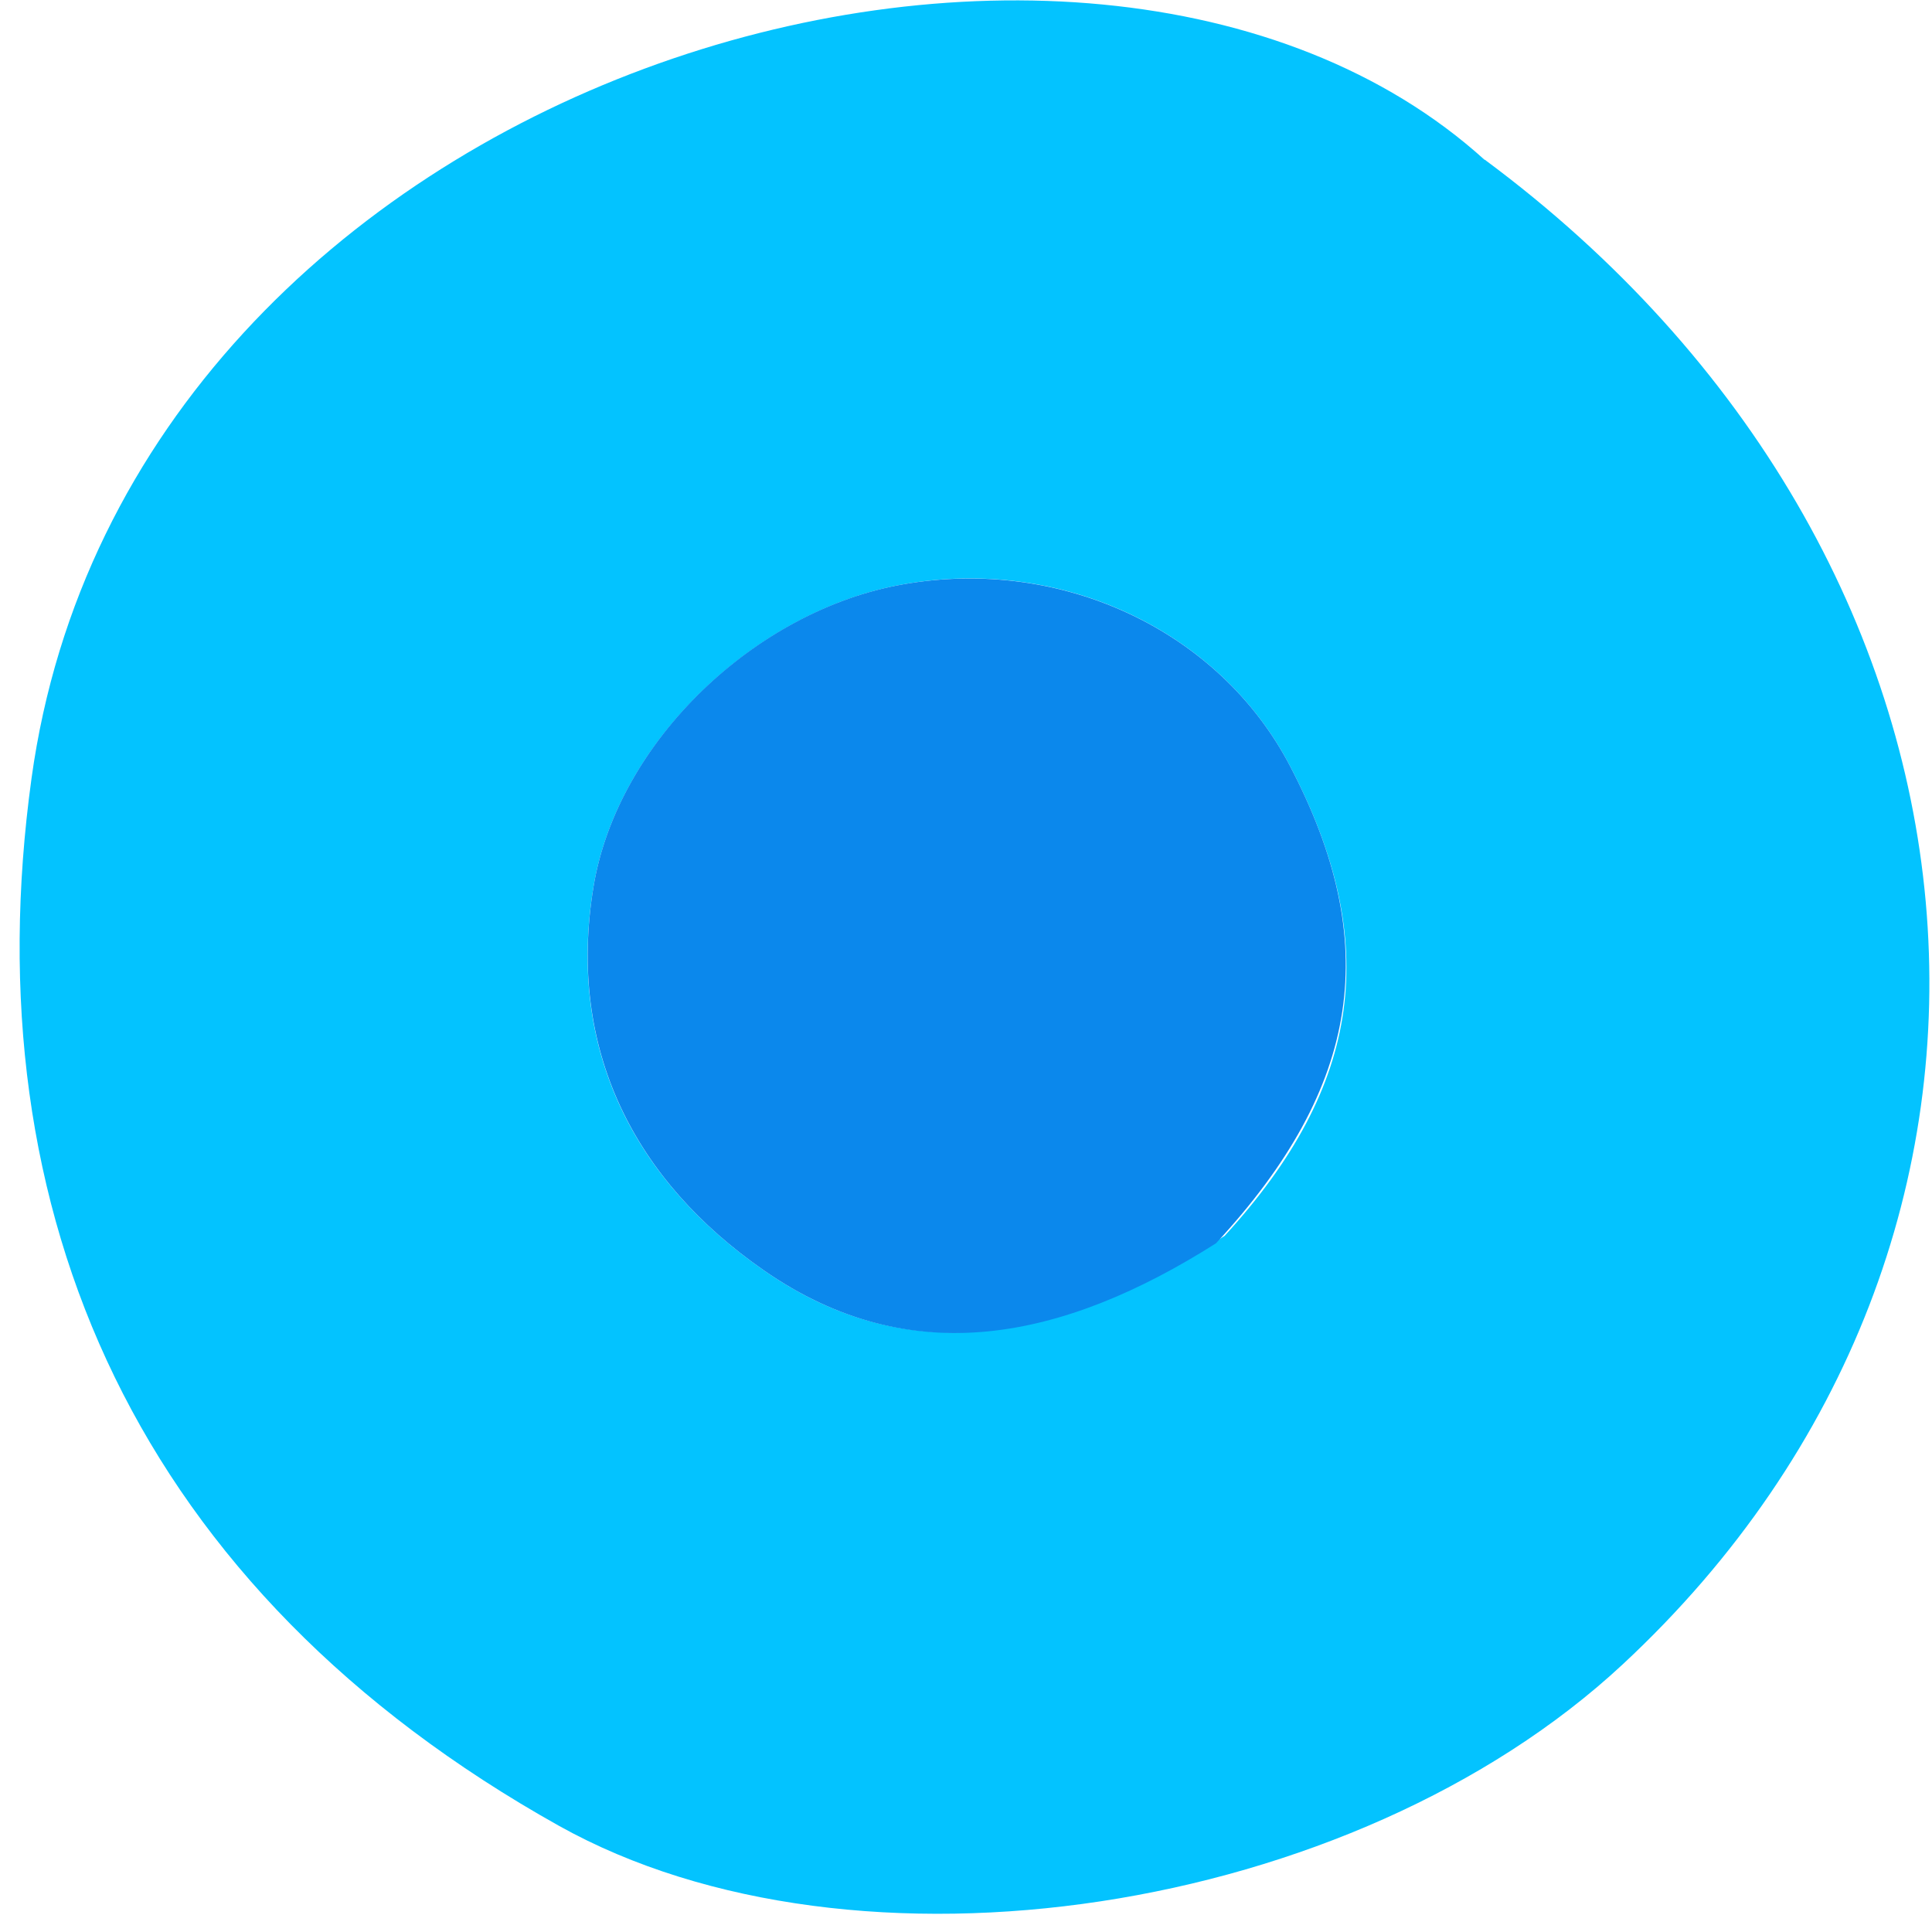 <svg width="65" height="65" viewBox="0 0 65 65" fill="none" xmlns="http://www.w3.org/2000/svg">
<path d="M49.95 5.37C67.97 18.73 69.95 41.71 54.6 55.99C45.51 64.45 28.77 66.99 18.81 61.43C4.63 53.5 -0.96 40.85 1.06 26.19C4.34 2.43 36.5 -6.8 49.95 5.38M41.2 41.58C45.83 36.53 46.5 31.7 43.4 25.77C41.02 21.21 35.71 18.71 30.38 19.66C25.42 20.54 20.78 24.96 19.97 29.82C19.05 35.33 21.36 39.73 25.7 42.74C30.63 46.17 35.77 45.09 41.2 41.58Z" fill="#03C3FF"/>
<path d="M40.91 41.83C35.77 45.09 30.63 46.17 25.7 42.74C21.36 39.73 19.06 35.32 19.97 29.82C20.78 24.95 25.42 20.53 30.38 19.66C35.71 18.72 41.02 21.21 43.4 25.77C46.5 31.7 45.82 36.53 40.91 41.83Z" fill="#0B88EC"/>
</svg>
